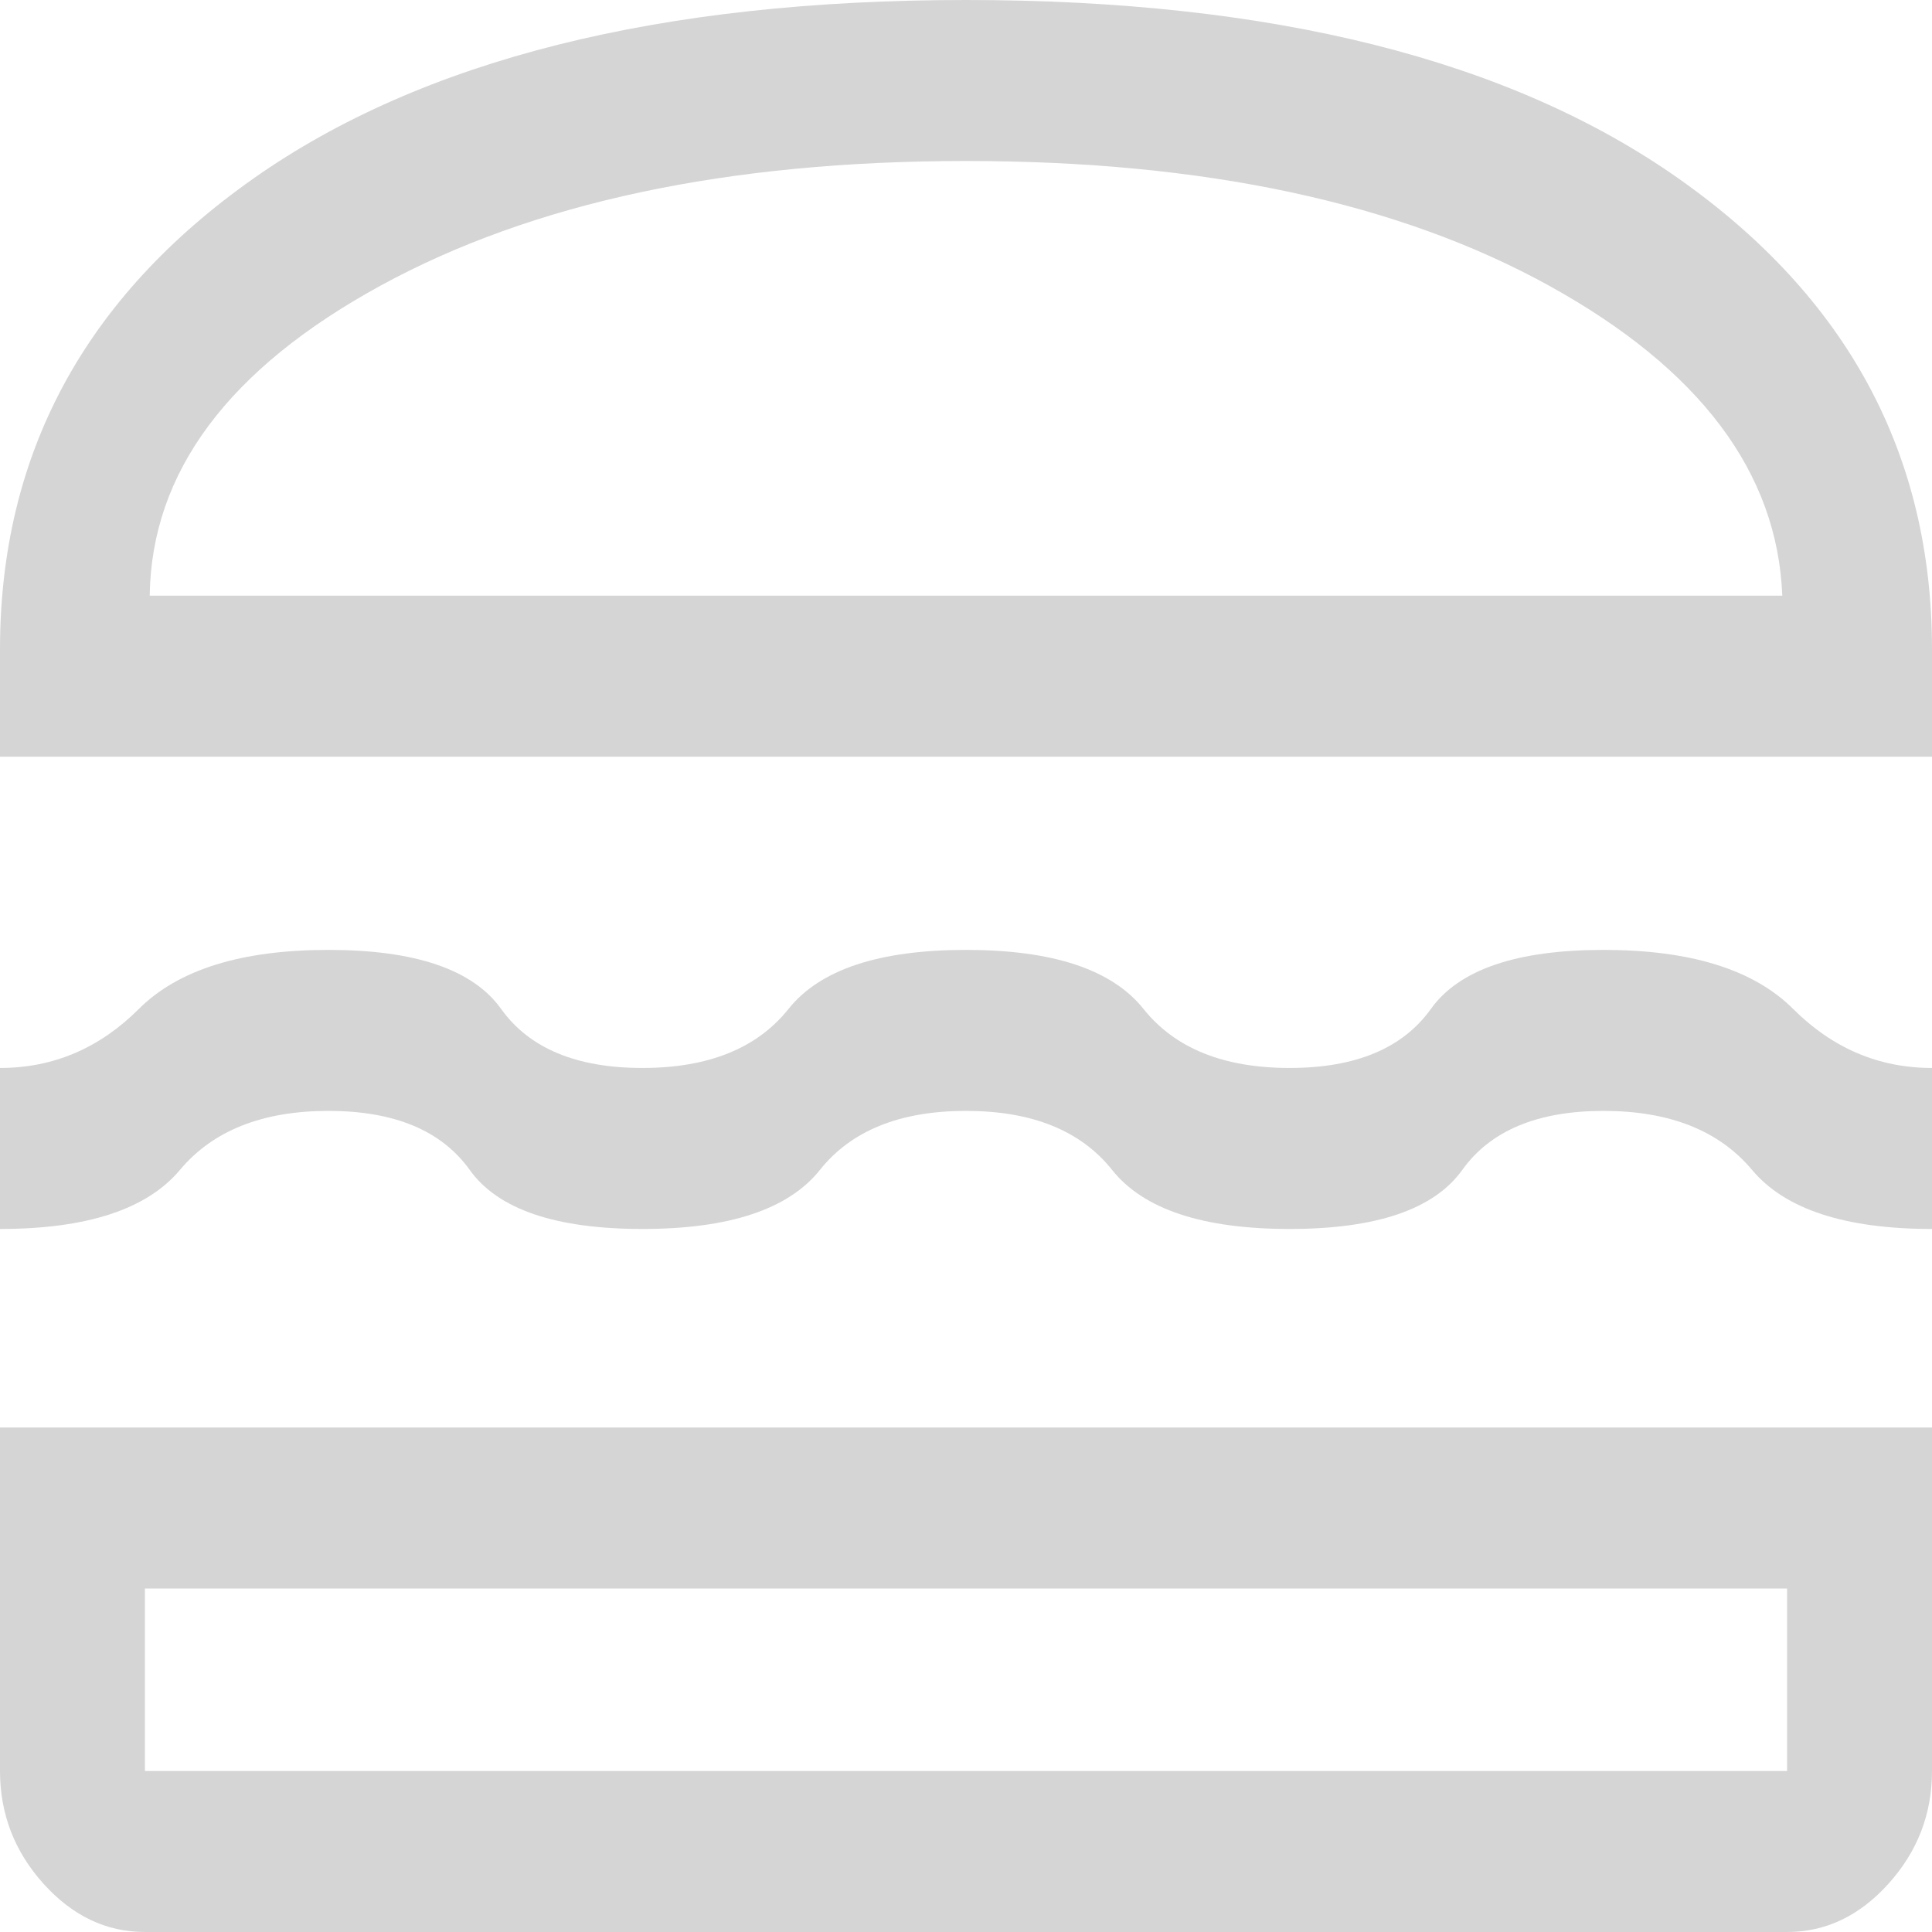 <svg width="45" height="45" viewBox="0 0 45 45" fill="none" xmlns="http://www.w3.org/2000/svg">
<path d="M0 17.625V15.125C0 10.583 1.969 6.927 5.906 4.156C9.844 1.385 15.375 0 22.5 0C29.625 0 35.156 1.385 39.094 4.156C43.031 6.927 45 10.583 45 15.125V17.625H0ZM3.487 13.875H41.513C41.4 11 39.591 8.594 36.084 6.656C32.578 4.719 28.05 3.75 22.5 3.75C16.95 3.75 12.403 4.719 8.859 6.656C5.316 8.594 3.525 11 3.487 13.875ZM0 28.625V24.875C1.238 24.875 2.316 24.417 3.234 23.5C4.153 22.583 5.625 22.125 7.65 22.125C9.675 22.125 11.016 22.583 11.672 23.5C12.328 24.417 13.425 24.875 14.963 24.875C16.5 24.875 17.634 24.417 18.366 23.5C19.097 22.583 20.475 22.125 22.5 22.125C24.525 22.125 25.903 22.583 26.634 23.5C27.366 24.417 28.5 24.875 30.038 24.875C31.575 24.875 32.672 24.417 33.328 23.5C33.984 22.583 35.325 22.125 37.35 22.125C39.375 22.125 40.847 22.583 41.766 23.5C42.684 24.417 43.763 24.875 45 24.875V28.625C42.975 28.625 41.578 28.167 40.809 27.25C40.041 26.333 38.888 25.875 37.35 25.875C35.812 25.875 34.716 26.333 34.059 27.25C33.403 28.167 32.062 28.625 30.038 28.625C28.012 28.625 26.634 28.167 25.903 27.25C25.172 26.333 24.038 25.875 22.5 25.875C20.962 25.875 19.828 26.333 19.097 27.25C18.366 28.167 16.988 28.625 14.963 28.625C12.938 28.625 11.597 28.167 10.941 27.25C10.284 26.333 9.188 25.875 7.65 25.875C6.112 25.875 4.959 26.333 4.191 27.25C3.422 28.167 2.025 28.625 0 28.625ZM3.375 45C2.475 45 1.688 44.625 1.012 43.875C0.338 43.125 0 42.25 0 41.25V33.25H45V41.25C45 42.25 44.663 43.125 43.987 43.875C43.312 44.625 42.525 45 41.625 45H3.375ZM3.375 41.25H41.625V37H3.375V41.25Z" fill="#D5D5D5"/>
</svg>
